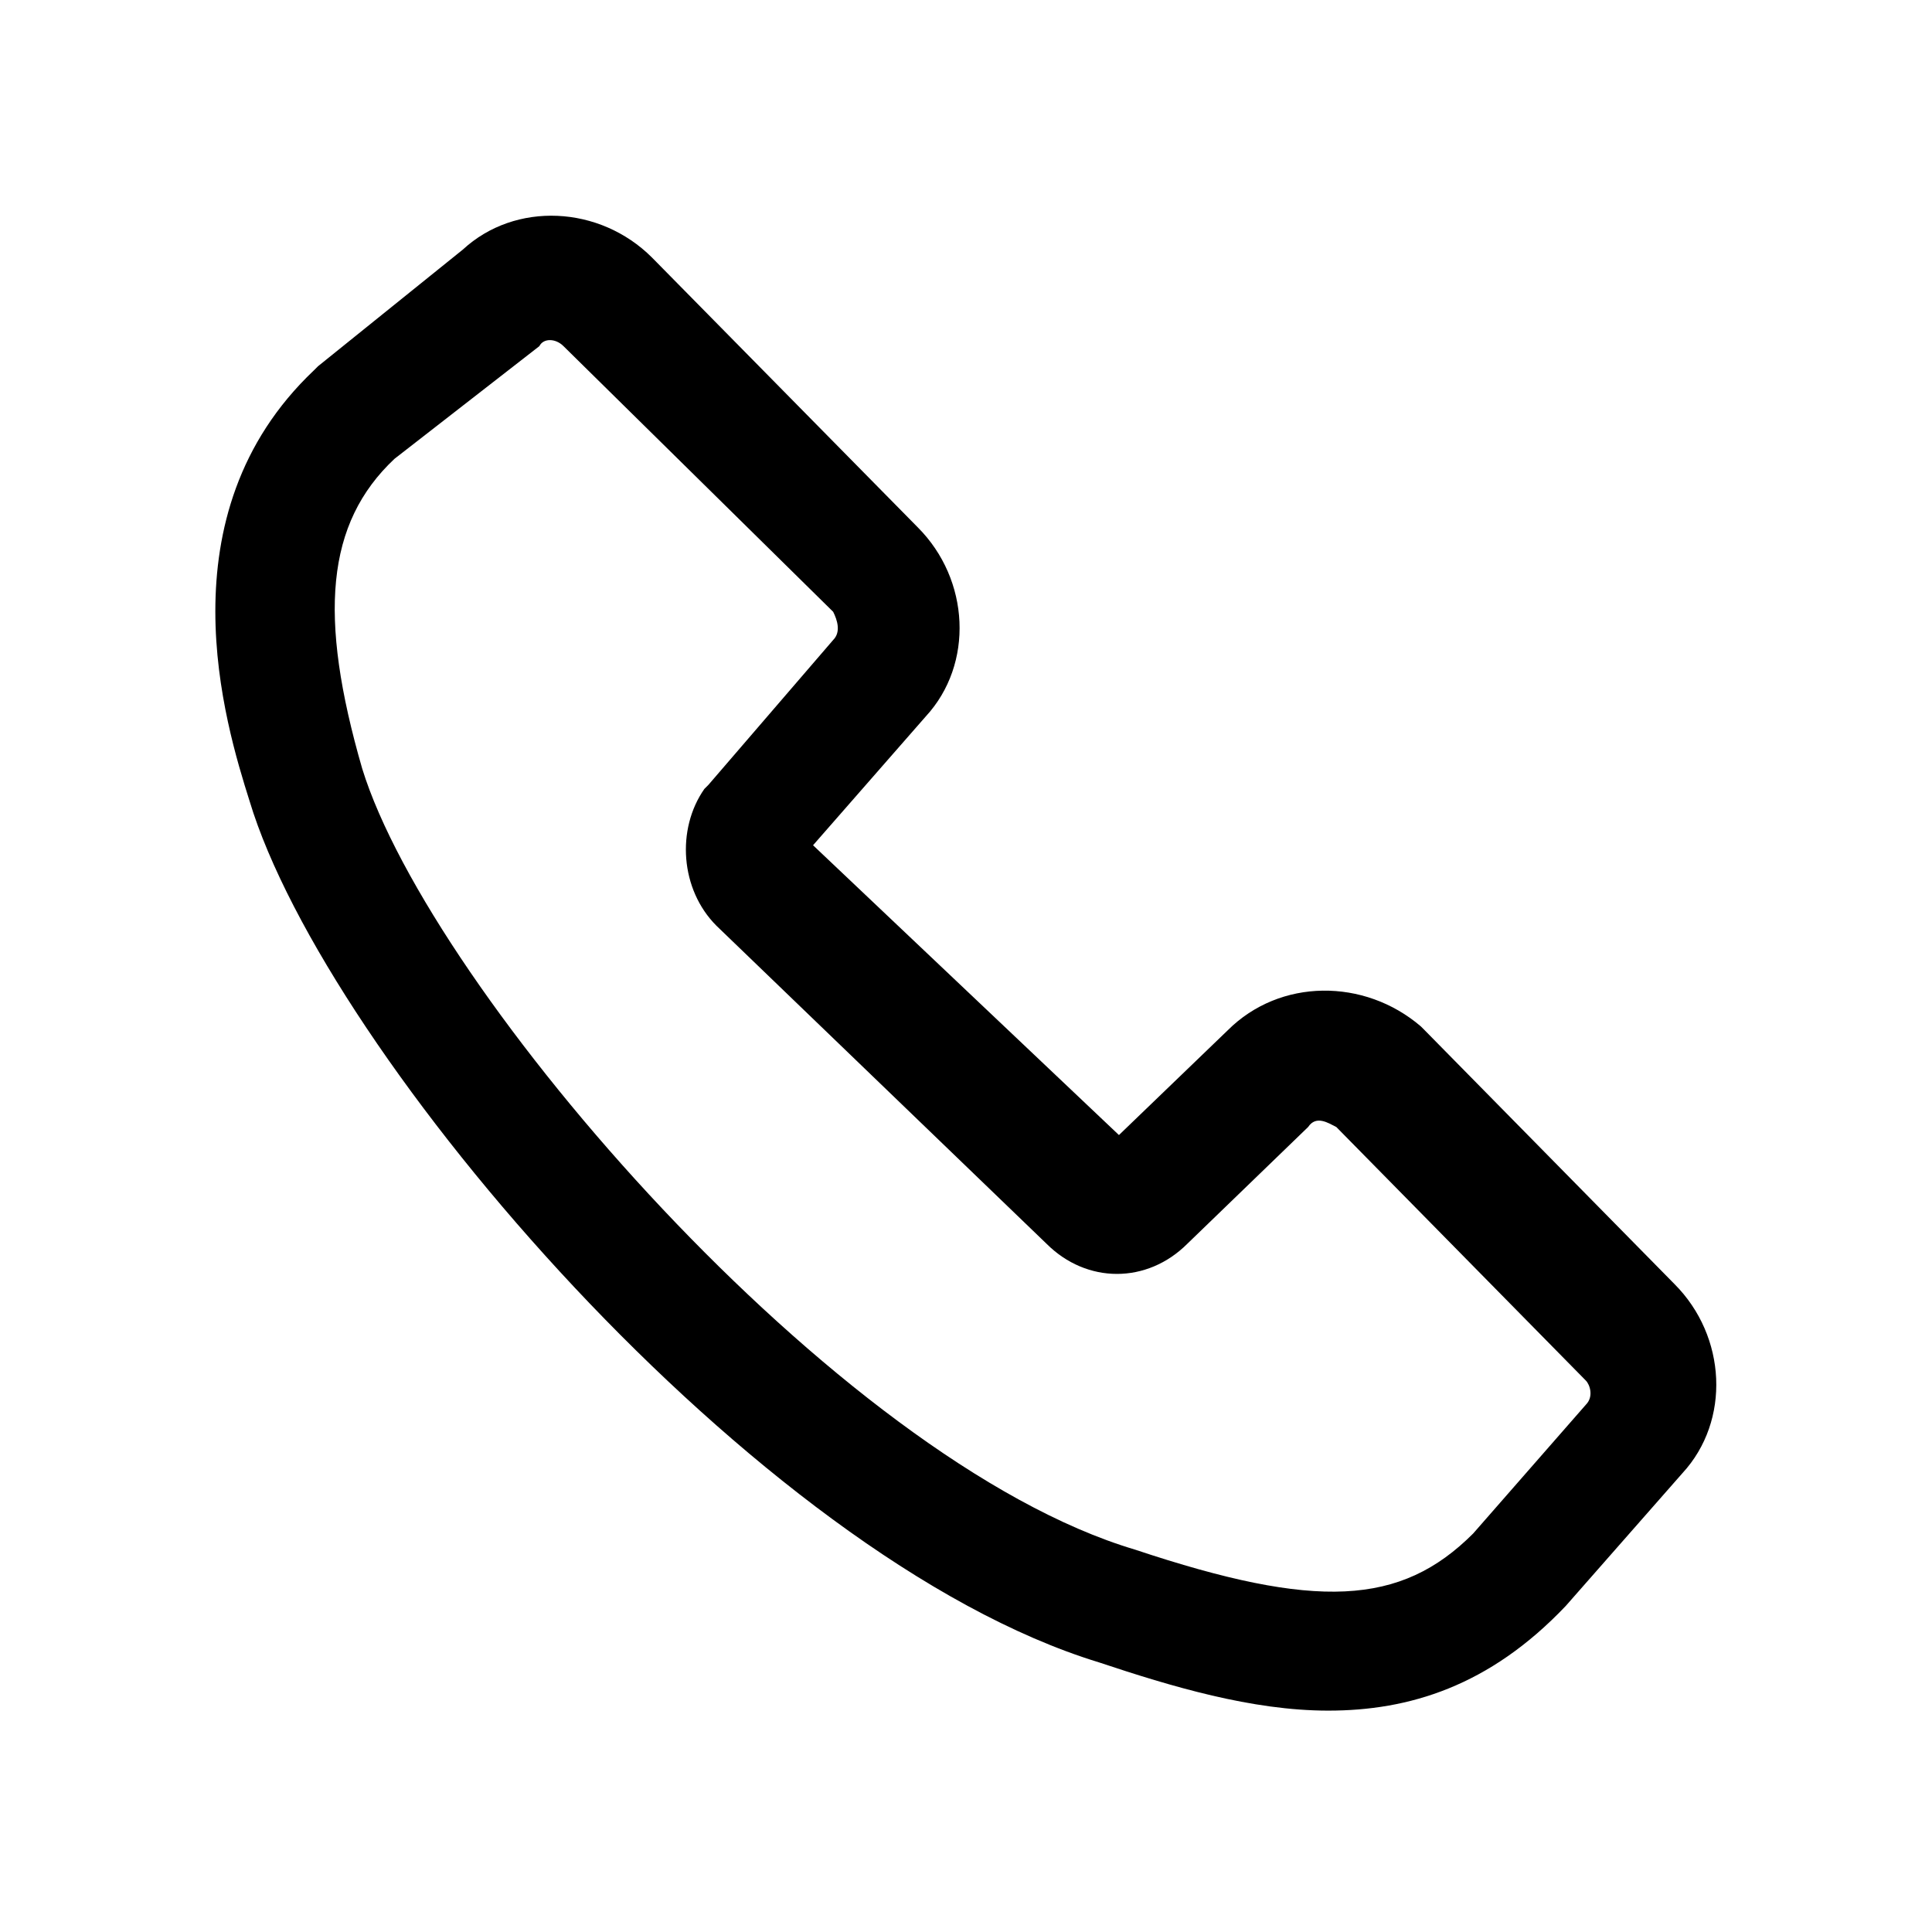 <?xml version="1.0" encoding="utf-8"?>
<!-- Generator: Adobe Illustrator 24.0.0, SVG Export Plug-In . SVG Version: 6.00 Build 0)  -->
<svg version="1.1" id="レイヤー_1" xmlns="http://www.w3.org/2000/svg" xmlns:xlink="http://www.w3.org/1999/xlink" x="0px"
	 y="0px" viewBox="0 0 48 48" style="enable-background:new 0 0 48 48;" xml:space="preserve">
<title>ppt</title>
<path d="M33,42.5c-1.9,0-3.9-0.6-5.7-1.2C18.8,38.7,8.1,26.2,6.2,19.9C5.6,18,4,12.8,7.8,9.2l0.1-0.1l3.6-2.9
	c1.3-1.2,3.4-1.1,4.7,0.2l0,0l6.6,6.7c1.3,1.3,1.4,3.4,0.2,4.7L20.2,21l7.6,7.2l2.7-2.6c1.3-1.3,3.4-1.3,4.8-0.1l0.1,0.1l6.2,6.3
	c1.3,1.3,1.4,3.4,0.2,4.7l-2.9,3.3C37,41.9,35,42.5,33,42.5z M9.8,11.4C8.1,13,7.9,15.3,9,19.1c1.7,5.5,11.8,17.2,19.2,19.4
	c4.5,1.5,6.6,1.4,8.4-0.4l2.8-3.2c0.2-0.2,0.1-0.5,0-0.6L33.2,28c-0.2-0.1-0.5-0.3-0.7,0l-3,2.9c-1,1-2.5,1-3.5,0L17.8,23
	c-0.9-0.9-1-2.4-0.3-3.4l0.1-0.1l3.1-3.6c0.2-0.2,0.1-0.5,0-0.7L14,8.6c-0.2-0.2-0.5-0.2-0.6,0L9.8,11.4z M27.5,28.6
	C27.4,28.6,27.4,28.6,27.5,28.6L27.5,28.6z M28.1,28.6L28.1,28.6L28.1,28.6z"/>
</svg>
